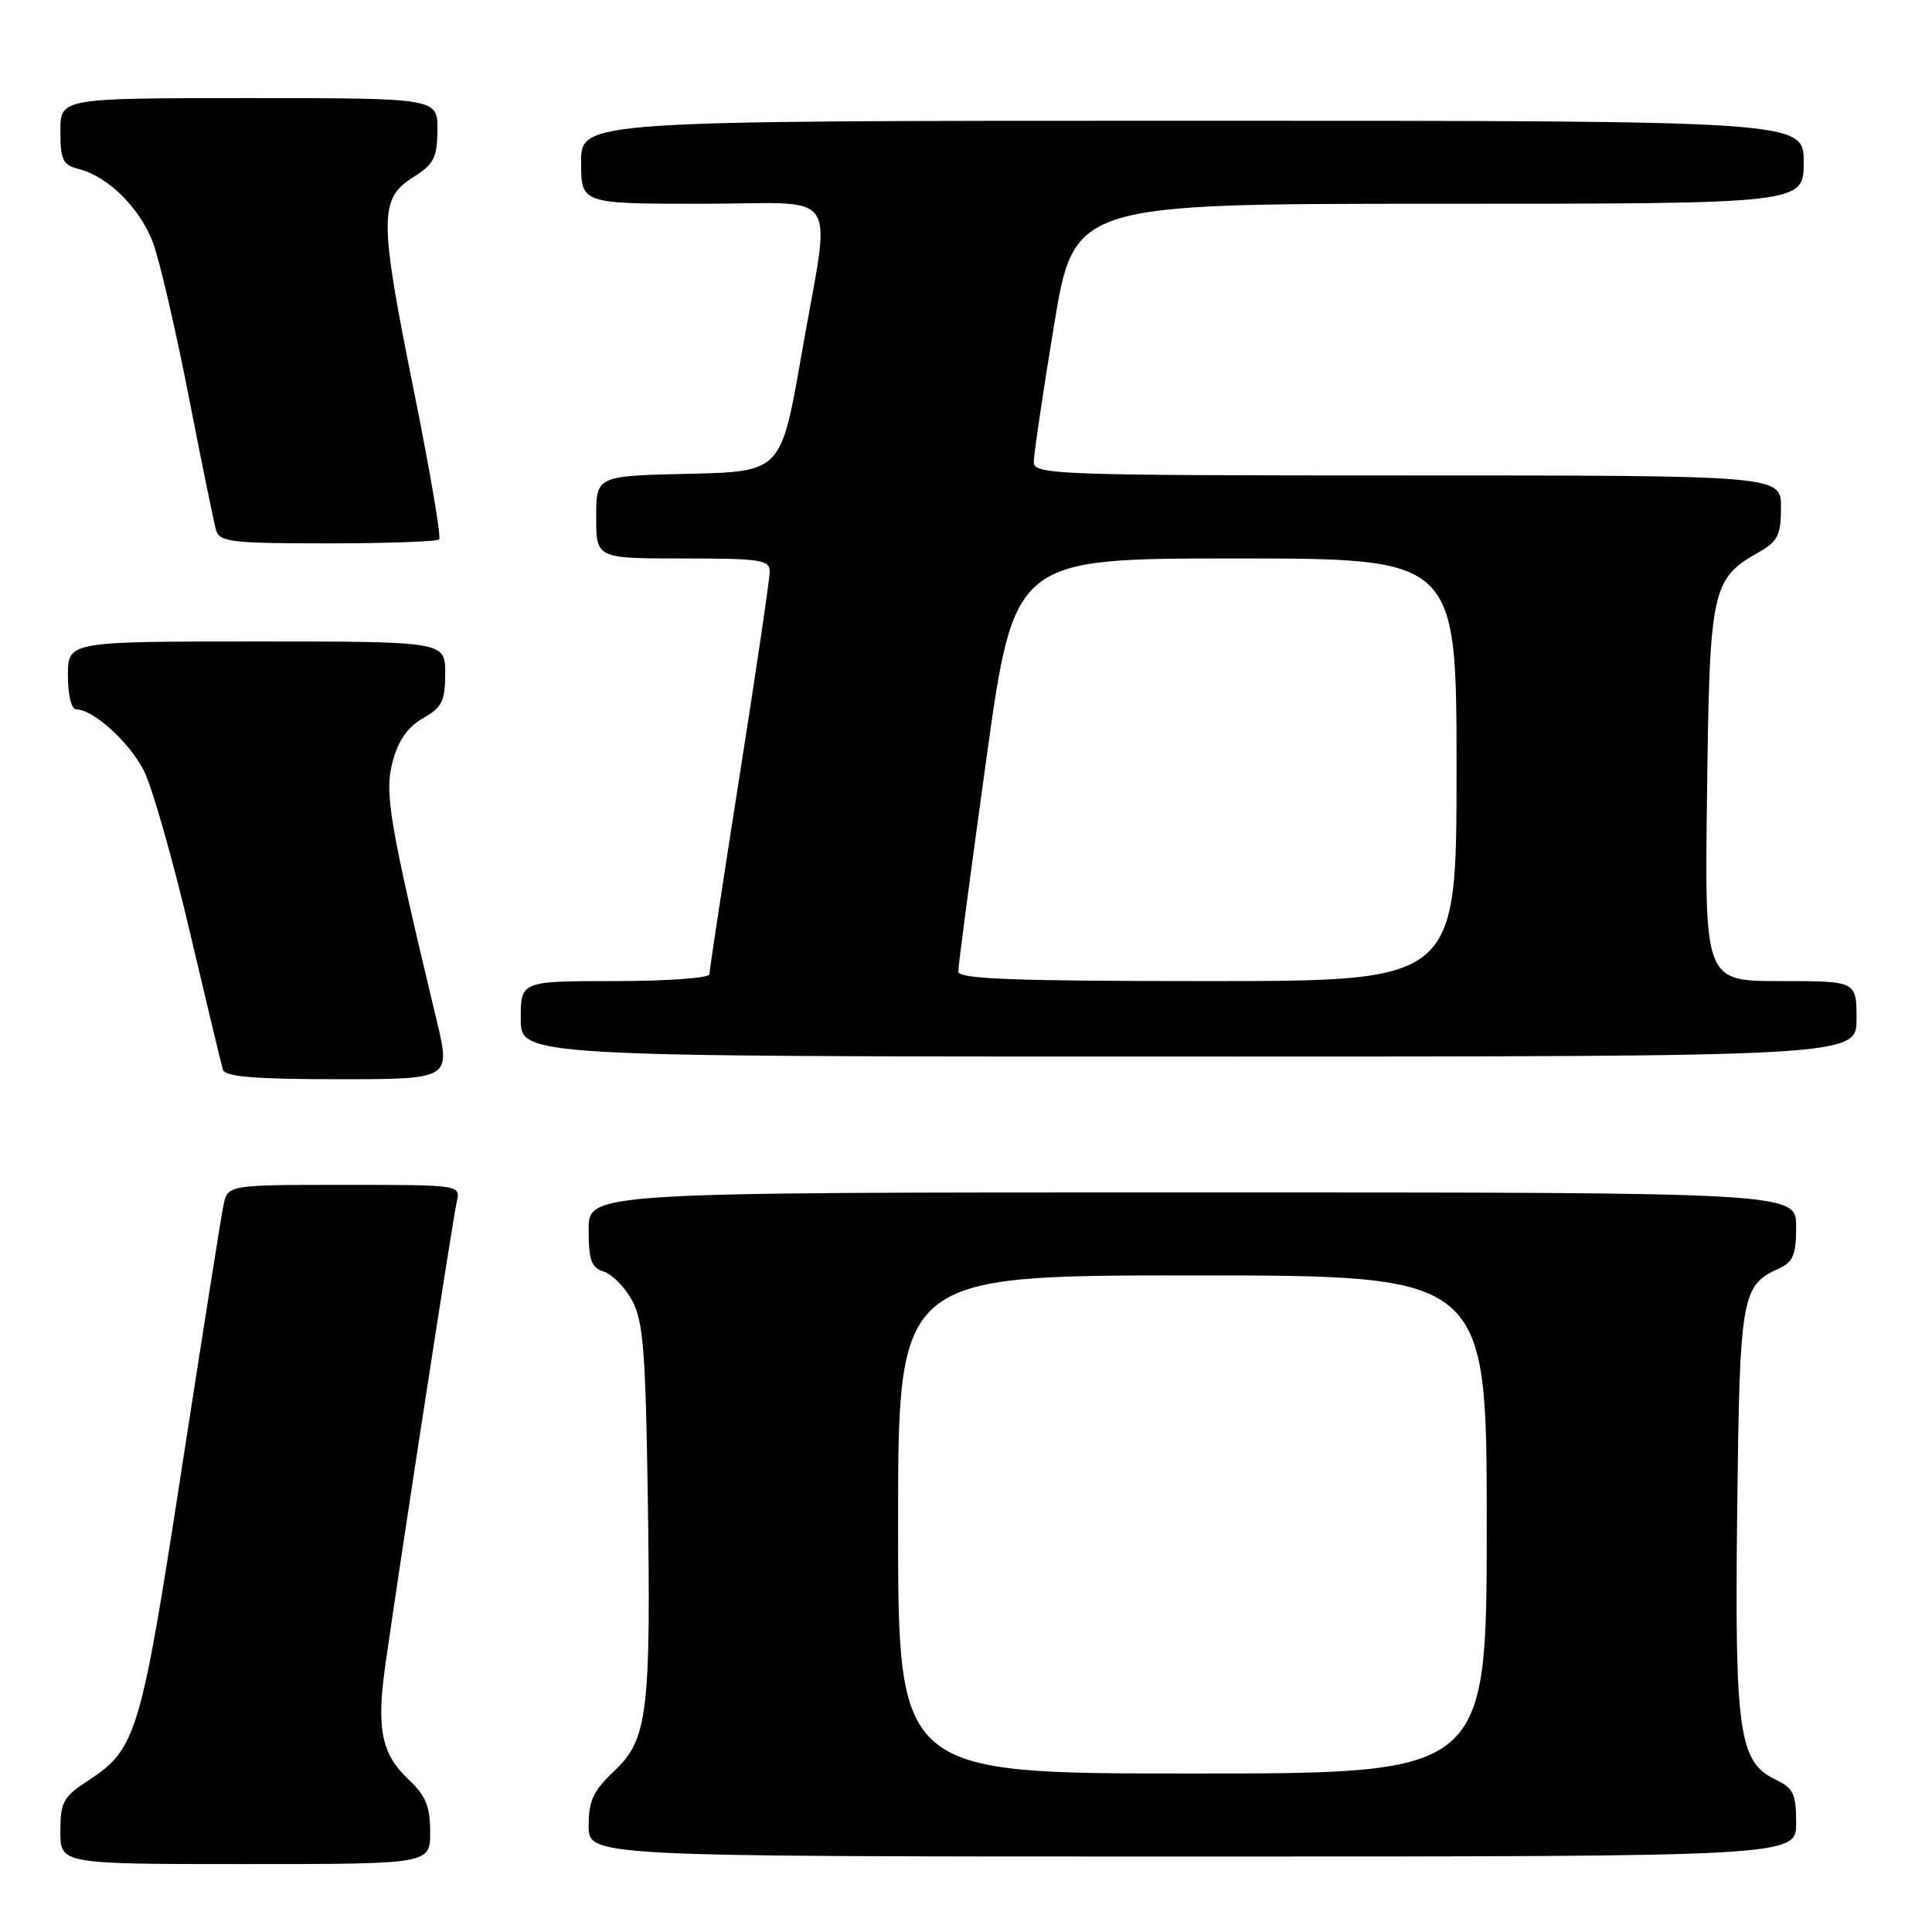 <?xml version="1.0" encoding="UTF-8" standalone="no"?>
<!DOCTYPE svg PUBLIC "-//W3C//DTD SVG 1.1//EN" "http://www.w3.org/Graphics/SVG/1.1/DTD/svg11.dtd" >
<svg xmlns="http://www.w3.org/2000/svg" xmlns:xlink="http://www.w3.org/1999/xlink" version="1.1" viewBox="0 0 256 256">
 <g >
 <path fill="currentColor"
d=" M 57.00 242.75 C 57.00 239.36 56.42 237.94 54.13 235.79 C 50.53 232.39 49.86 229.06 51.07 220.54 C 52.96 207.20 60.01 161.45 60.52 159.25 C 61.04 157.00 61.04 157.00 45.60 157.00 C 30.16 157.00 30.16 157.00 29.60 159.75 C 29.29 161.26 26.79 177.06 24.04 194.86 C 18.66 229.78 18.06 231.77 11.71 235.92 C 8.37 238.09 8.00 238.77 8.00 242.67 C 8.00 247.00 8.00 247.00 32.50 247.00 C 57.00 247.00 57.00 247.00 57.00 242.75 Z  M 238.00 241.55 C 238.00 237.69 237.64 236.94 235.25 235.79 C 230.40 233.47 229.84 229.50 230.19 200.00 C 230.52 171.69 230.75 170.34 235.70 168.09 C 237.61 167.22 238.00 166.27 238.00 162.52 C 238.00 158.00 238.00 158.00 158.00 158.00 C 78.00 158.00 78.00 158.00 78.00 162.93 C 78.00 167.00 78.35 167.98 80.01 168.50 C 81.12 168.85 82.80 170.57 83.76 172.32 C 85.22 175.01 85.54 178.97 85.83 197.98 C 86.27 226.90 85.84 230.47 81.40 234.66 C 78.62 237.28 78.00 238.60 78.00 241.93 C 78.00 246.00 78.00 246.00 158.00 246.00 C 238.00 246.00 238.00 246.00 238.00 241.55 Z  M 57.87 135.25 C 51.58 109.02 50.91 105.06 52.03 100.90 C 52.78 98.10 54.03 96.32 56.05 95.17 C 58.57 93.73 58.99 92.90 58.99 89.25 C 59.00 85.00 59.00 85.00 34.00 85.00 C 9.00 85.00 9.00 85.00 9.00 89.50 C 9.00 92.10 9.46 94.00 10.10 94.00 C 12.35 94.00 17.11 98.30 19.05 102.09 C 20.15 104.25 22.87 113.78 25.10 123.26 C 27.33 132.74 29.33 141.06 29.54 141.75 C 29.84 142.68 33.79 143.00 44.83 143.00 C 59.72 143.00 59.72 143.00 57.87 135.25 Z  M 246.00 135.00 C 246.00 130.00 246.00 130.00 235.94 130.00 C 225.87 130.00 225.87 130.00 226.19 105.20 C 226.53 77.92 226.79 76.73 233.08 73.15 C 235.57 71.74 235.99 70.89 235.99 67.25 C 236.00 63.00 236.00 63.00 186.50 63.00 C 140.03 63.00 137.00 62.89 136.98 61.25 C 136.97 60.29 138.17 52.19 139.64 43.25 C 142.31 27.00 142.31 27.00 190.65 27.00 C 239.00 27.00 239.00 27.00 239.00 21.50 C 239.00 16.00 239.00 16.00 158.00 16.00 C 77.00 16.00 77.00 16.00 77.00 21.50 C 77.00 27.00 77.00 27.00 93.00 27.00 C 111.85 27.00 110.13 24.39 106.20 47.00 C 103.50 62.50 103.50 62.50 91.25 62.78 C 79.00 63.06 79.00 63.06 79.00 68.53 C 79.00 74.00 79.00 74.00 90.50 74.00 C 100.79 74.00 102.00 74.18 101.99 75.75 C 101.99 76.71 100.19 88.91 97.99 102.85 C 95.80 116.79 94.00 128.60 94.00 129.10 C 94.00 129.59 88.38 130.00 81.50 130.00 C 69.00 130.00 69.00 130.00 69.00 135.00 C 69.00 140.00 69.00 140.00 157.50 140.00 C 246.00 140.00 246.00 140.00 246.00 135.00 Z  M 58.19 71.48 C 58.48 71.19 56.96 62.30 54.83 51.73 C 50.24 29.01 50.23 26.33 54.71 23.51 C 57.49 21.77 57.93 20.93 57.96 17.25 C 58.00 13.00 58.00 13.00 33.00 13.00 C 8.00 13.00 8.00 13.00 8.00 17.39 C 8.00 21.20 8.32 21.86 10.42 22.39 C 14.33 23.37 18.58 27.60 20.29 32.21 C 21.16 34.57 23.28 43.70 25.00 52.50 C 26.72 61.30 28.35 69.29 28.63 70.25 C 29.08 71.81 30.67 72.00 43.40 72.00 C 51.25 72.00 57.90 71.76 58.19 71.48 Z  M 119.00 202.00 C 119.00 169.00 119.00 169.00 158.00 169.00 C 197.00 169.00 197.00 169.00 197.00 202.00 C 197.00 235.00 197.00 235.00 158.00 235.00 C 119.00 235.00 119.00 235.00 119.00 202.00 Z  M 126.98 128.75 C 126.96 128.06 128.63 115.46 130.67 100.75 C 134.39 74.00 134.39 74.00 163.69 74.00 C 193.00 74.00 193.00 74.00 193.00 102.00 C 193.00 130.00 193.00 130.00 160.00 130.00 C 134.28 130.00 126.99 129.72 126.98 128.75 Z "/>
</g>
</svg>